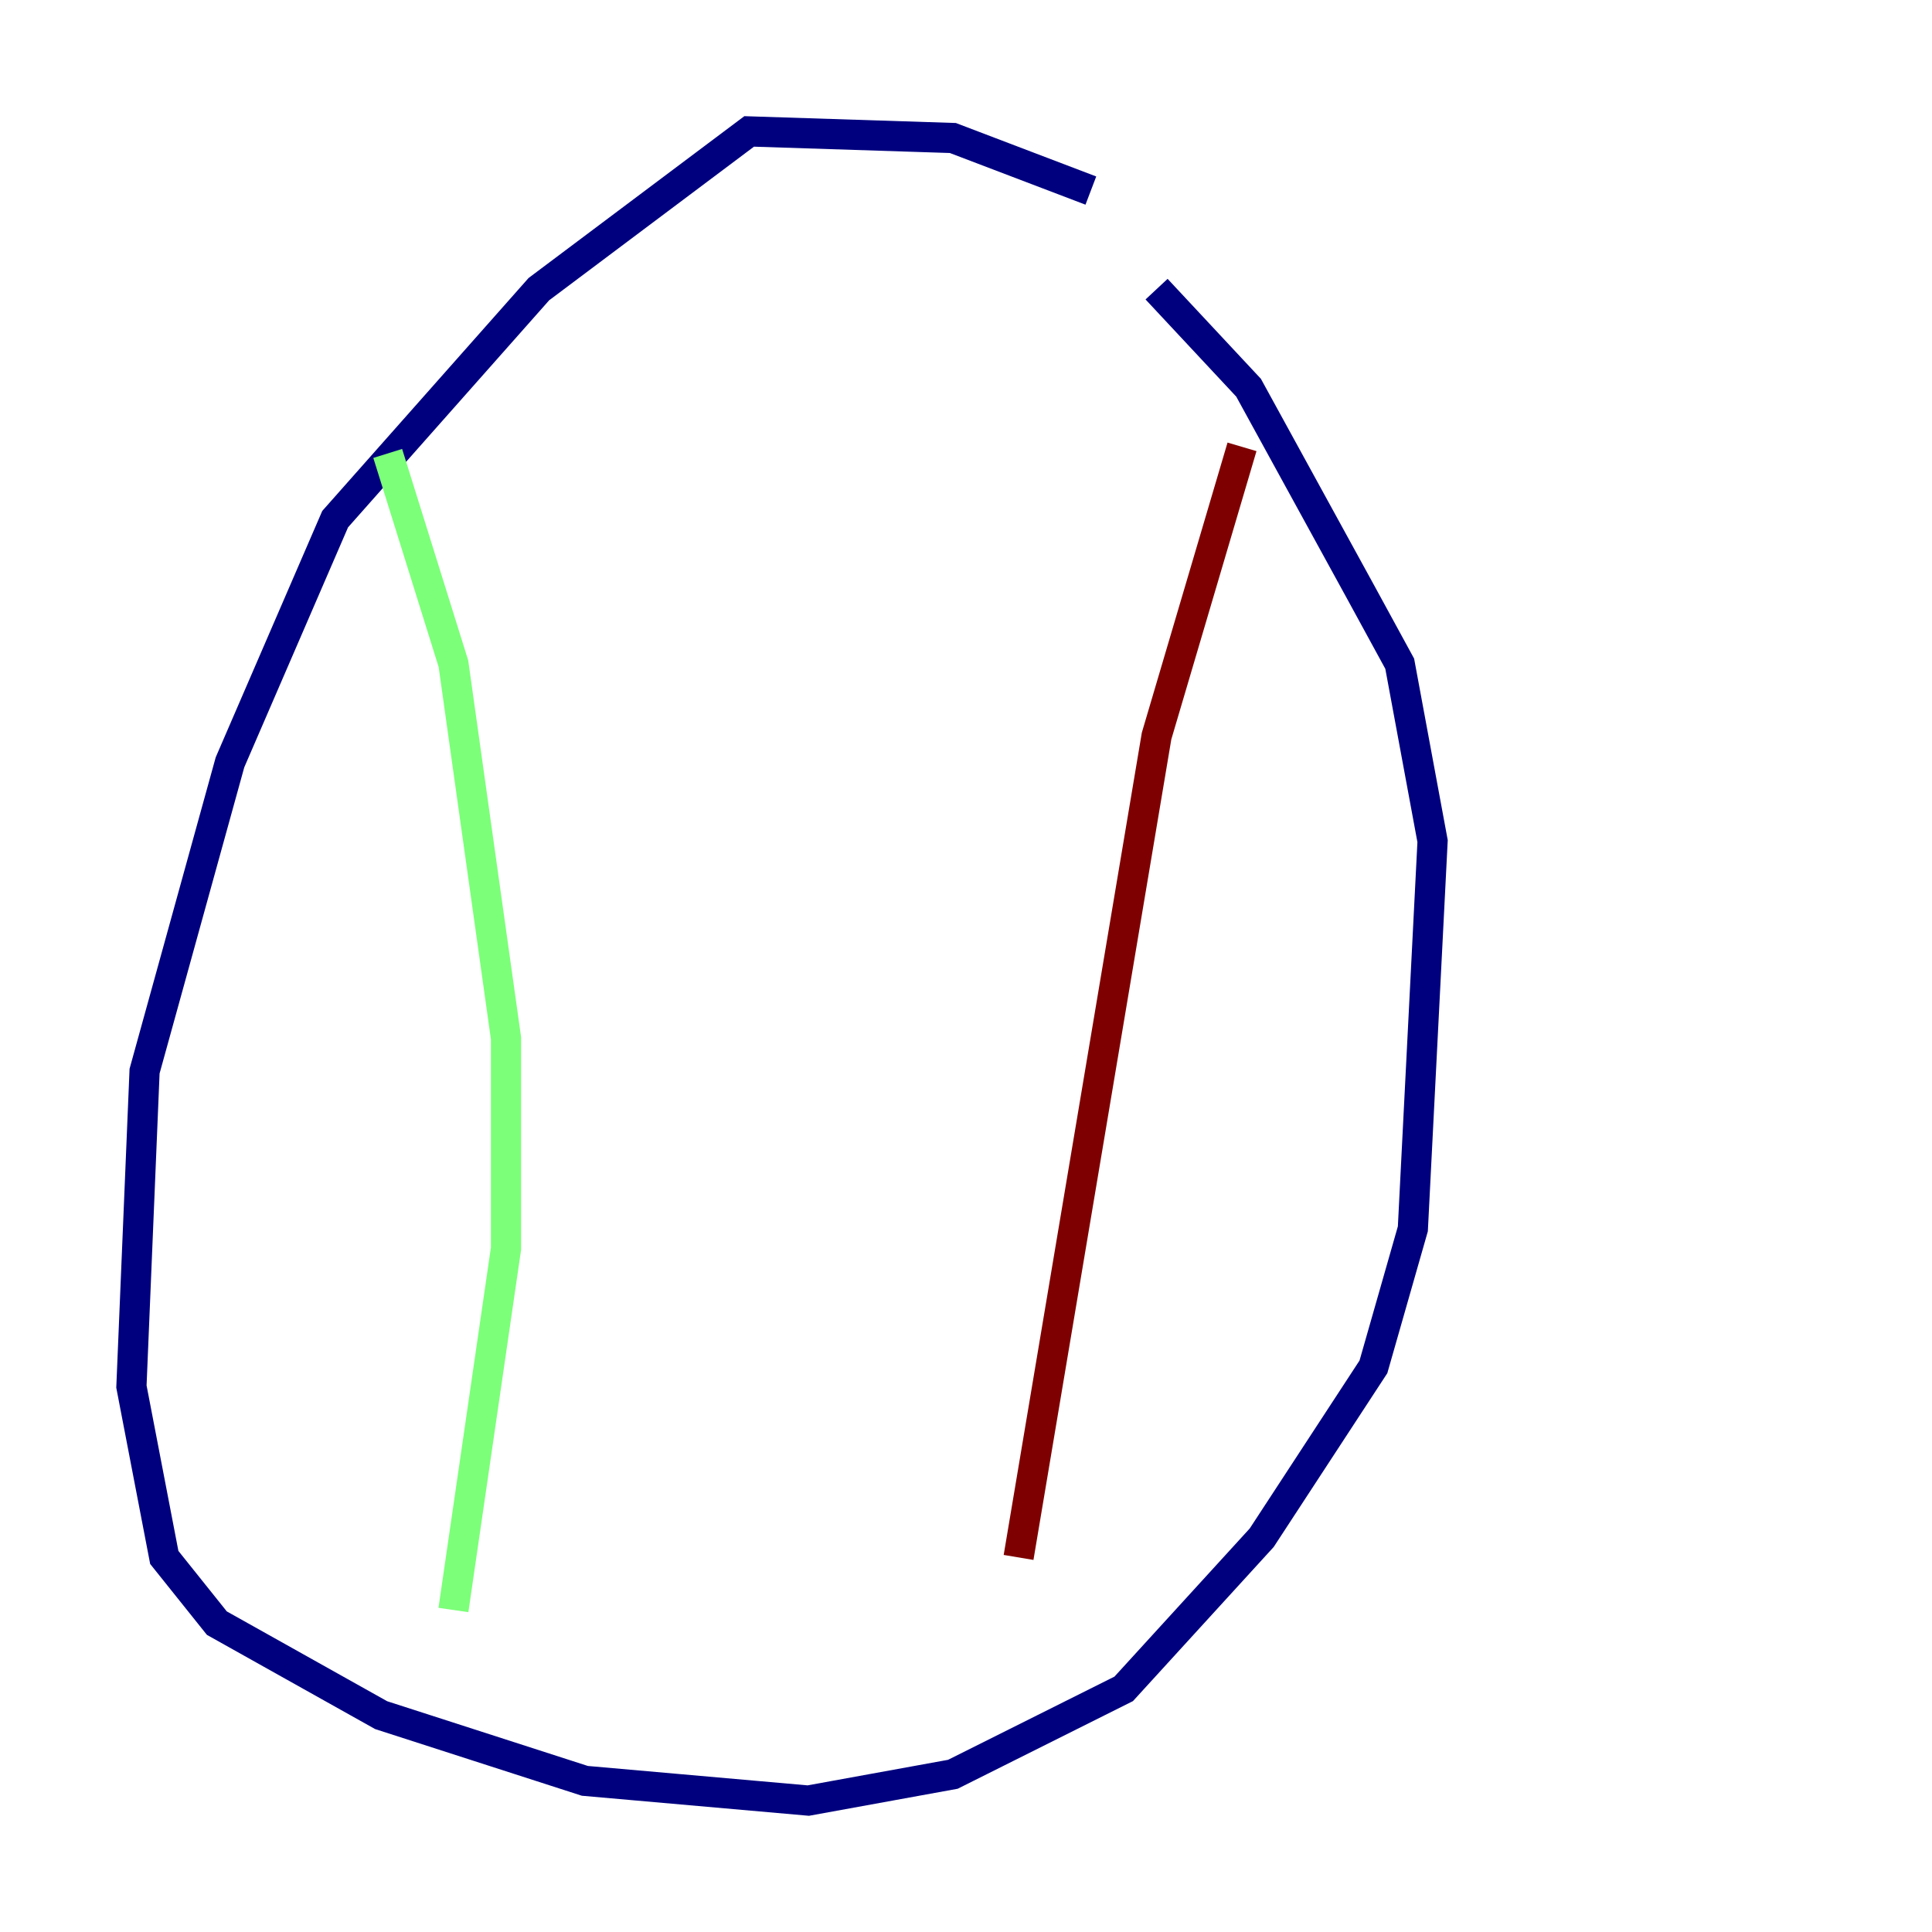 <?xml version="1.0" encoding="utf-8" ?>
<svg baseProfile="tiny" height="128" version="1.2" viewBox="0,0,128,128" width="128" xmlns="http://www.w3.org/2000/svg" xmlns:ev="http://www.w3.org/2001/xml-events" xmlns:xlink="http://www.w3.org/1999/xlink"><defs /><polyline fill="none" points="72.272,12.626 63.129,9.143 49.633,8.707 35.701,19.157 22.204,34.395 15.238,50.503 9.578,70.966 8.707,91.864 10.884,103.184 14.367,107.537 25.252,113.633 38.748,117.986 53.551,119.293 63.129,117.551 74.449,111.891 83.592,101.878 90.993,90.558 93.605,81.415 94.912,55.728 92.735,43.973 90.122,39.184 82.721,25.687 76.626,19.157" stroke="#00007f" stroke-width="2" /><polyline fill="none" points="25.687,30.041 30.041,43.973 33.524,68.789 33.524,82.721 30.041,106.667" stroke="#7cff79" stroke-width="2" /><polyline fill="none" points="82.286,29.605 76.626,48.762 67.483,103.184" stroke="#7f0000" stroke-width="2" /></svg>